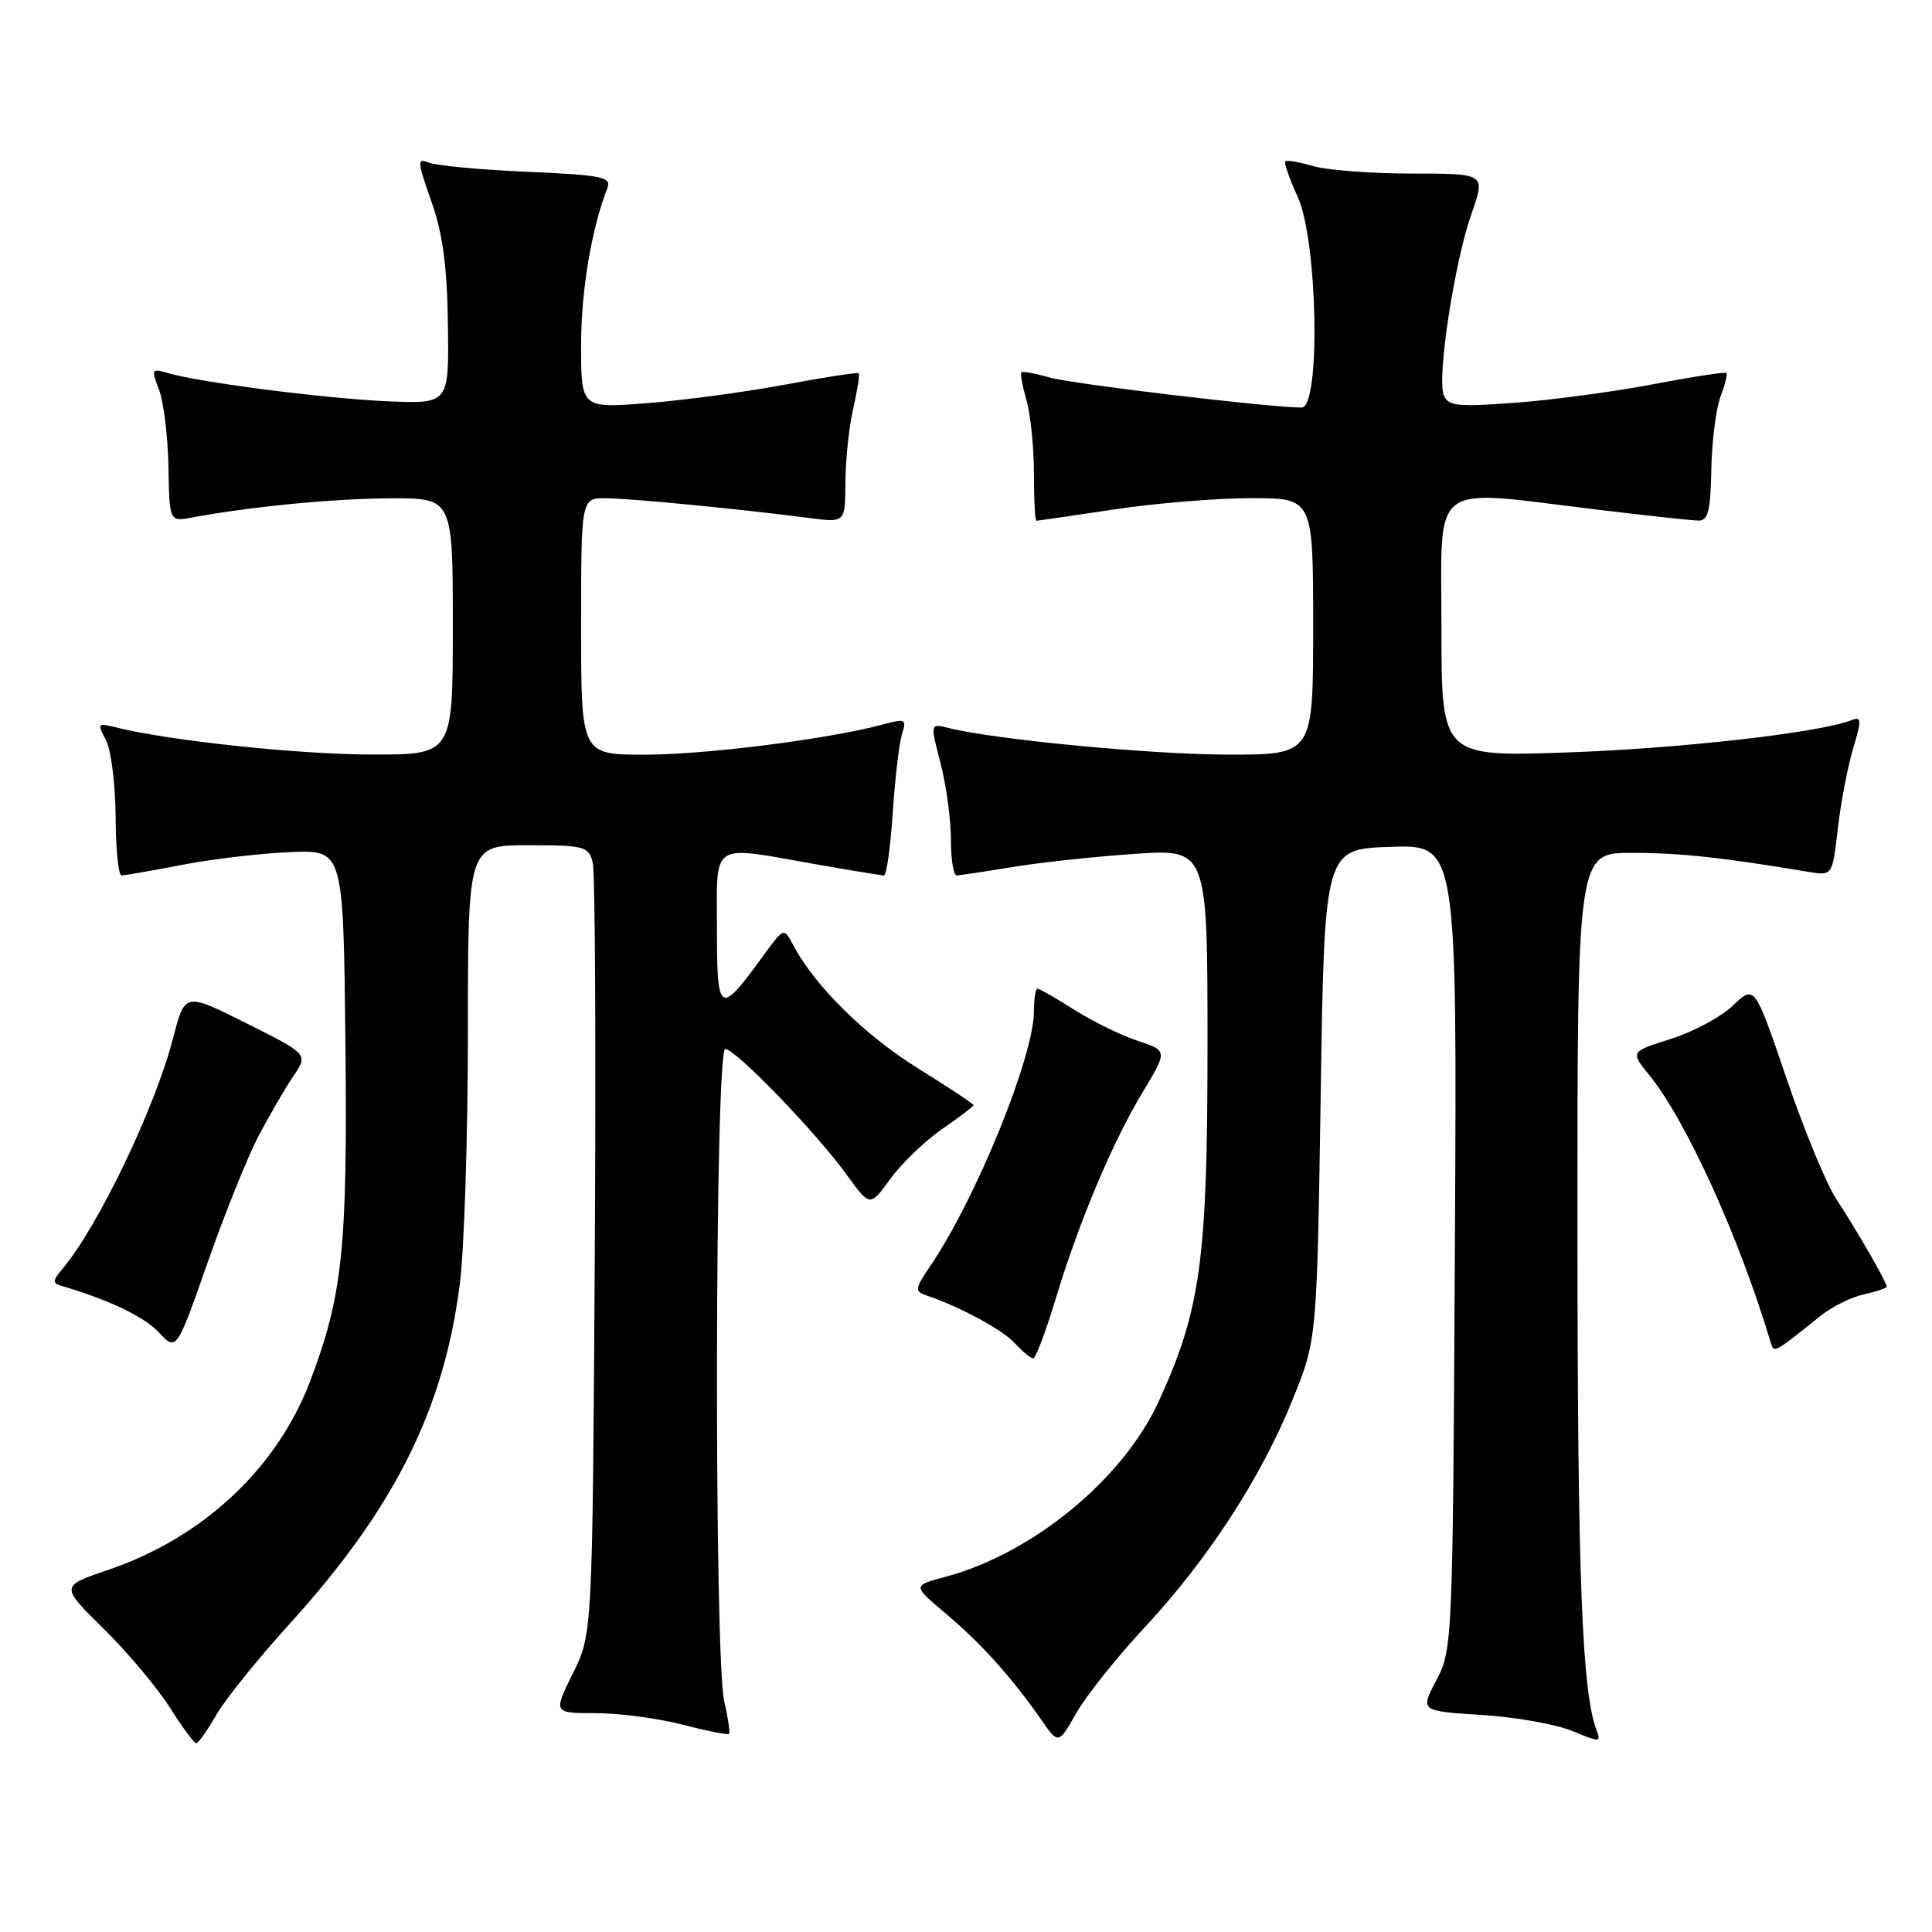 <?xml version="1.0" encoding="UTF-8" standalone="no"?>
<!DOCTYPE svg PUBLIC "-//W3C//DTD SVG 1.1//EN" "http://www.w3.org/Graphics/SVG/1.1/DTD/svg11.dtd" >
<svg xmlns="http://www.w3.org/2000/svg" xmlns:xlink="http://www.w3.org/1999/xlink" version="1.1" viewBox="0 0 256 256">
 <g >
 <path fill="currentColor"
d=" M 28.66 227.24 C 29.84 225.18 34.23 219.73 38.41 215.13 C 52.28 199.85 58.86 186.67 60.94 170.03 C 61.52 165.37 62.00 150.40 62.00 136.78 C 62.00 112.00 62.00 112.00 69.98 112.00 C 77.48 112.00 78.00 112.14 78.54 114.31 C 78.86 115.58 78.98 139.09 78.81 166.56 C 78.50 216.51 78.50 216.51 75.90 221.75 C 73.31 227.00 73.31 227.00 78.94 227.00 C 82.04 227.00 87.21 227.69 90.43 228.52 C 93.65 229.36 96.42 229.91 96.59 229.75 C 96.75 229.58 96.48 227.66 95.97 225.47 C 94.60 219.56 94.72 139.00 96.10 139.00 C 97.46 139.00 108.14 150.05 112.23 155.71 C 115.28 159.92 115.28 159.92 117.97 156.21 C 119.45 154.17 122.53 151.20 124.83 149.61 C 127.12 148.03 129.00 146.60 129.00 146.44 C 129.00 146.27 125.63 144.04 121.51 141.48 C 114.52 137.12 107.90 130.56 105.08 125.19 C 103.87 122.88 103.87 122.88 101.10 126.69 C 95.33 134.63 95.00 134.44 95.00 123.12 C 95.00 111.34 93.96 112.03 108.00 114.50 C 112.67 115.32 116.78 116.00 117.12 116.00 C 117.47 116.00 117.99 112.29 118.29 107.75 C 118.59 103.21 119.14 98.52 119.51 97.31 C 120.16 95.26 120.00 95.18 116.85 96.03 C 109.69 97.95 93.48 100.00 85.43 100.00 C 77.00 100.00 77.00 100.00 77.00 83.00 C 77.00 66.00 77.00 66.00 80.25 66.02 C 83.51 66.03 98.36 67.48 107.25 68.64 C 112.00 69.26 112.00 69.26 112.02 63.88 C 112.04 60.92 112.50 56.53 113.06 54.12 C 113.61 51.71 113.94 49.61 113.78 49.46 C 113.63 49.31 109.22 49.99 104.00 50.97 C 98.78 51.94 90.56 53.05 85.75 53.42 C 77.00 54.10 77.00 54.10 77.00 45.76 C 77.00 38.51 78.36 30.35 80.49 24.88 C 81.04 23.46 79.71 23.19 69.81 22.76 C 63.59 22.49 57.73 21.94 56.79 21.54 C 55.25 20.89 55.29 21.39 57.15 26.66 C 58.67 30.97 59.25 35.25 59.35 43.00 C 59.50 53.50 59.50 53.50 51.50 53.18 C 43.40 52.85 26.39 50.67 22.23 49.43 C 20.08 48.79 20.02 48.91 21.07 51.63 C 21.68 53.21 22.24 57.79 22.32 61.82 C 22.45 69.14 22.45 69.14 25.47 68.57 C 33.20 67.13 44.23 66.06 51.75 66.03 C 60.00 66.00 60.00 66.00 60.00 83.00 C 60.00 100.00 60.00 100.00 49.25 99.98 C 39.57 99.97 22.41 98.14 15.44 96.40 C 12.92 95.76 12.85 95.85 14.03 98.05 C 14.71 99.32 15.29 103.88 15.32 108.18 C 15.34 112.48 15.69 116.00 16.10 116.00 C 16.50 116.00 20.18 115.36 24.28 114.57 C 28.38 113.79 34.83 113.04 38.62 112.90 C 45.50 112.65 45.50 112.65 45.77 138.31 C 46.05 165.46 45.40 171.66 41.10 183.00 C 36.70 194.60 26.84 203.79 14.25 208.05 C 7.99 210.17 7.99 210.17 13.75 215.83 C 16.91 218.95 20.85 223.64 22.50 226.25 C 24.15 228.86 25.73 230.99 26.00 230.99 C 26.27 230.99 27.47 229.30 28.66 227.24 Z  M 151.66 215.65 C 160.04 206.66 167.09 195.81 171.26 185.50 C 174.50 177.50 174.50 177.50 175.00 145.00 C 175.50 112.50 175.50 112.50 184.28 112.21 C 193.07 111.92 193.07 111.92 192.78 165.21 C 192.50 217.63 192.46 218.57 190.34 222.61 C 188.17 226.73 188.17 226.73 196.34 227.24 C 200.83 227.52 206.23 228.48 208.35 229.37 C 211.92 230.86 212.16 230.86 211.58 229.35 C 209.62 224.24 209.04 209.33 209.02 163.75 C 209.00 113.00 209.00 113.00 216.25 113.01 C 222.64 113.01 228.27 113.62 239.65 115.53 C 242.80 116.05 242.80 116.05 243.52 109.78 C 243.92 106.32 244.84 101.55 245.55 99.17 C 246.70 95.33 246.68 94.91 245.30 95.44 C 240.95 97.11 222.64 99.18 207.75 99.70 C 191.00 100.28 191.00 100.28 191.00 83.14 C 191.00 63.41 189.15 64.81 211.50 67.51 C 218.10 68.31 224.21 68.97 225.07 68.98 C 226.33 69.00 226.66 67.67 226.76 62.21 C 226.83 58.48 227.38 54.14 227.97 52.57 C 228.57 51.00 228.92 49.59 228.76 49.42 C 228.59 49.26 224.19 49.93 218.98 50.93 C 213.76 51.92 205.55 53.02 200.72 53.37 C 193.05 53.94 191.86 53.80 191.30 52.33 C 190.39 49.97 192.73 34.71 194.98 28.32 C 196.85 23.00 196.85 23.00 187.17 23.00 C 181.84 23.00 175.94 22.56 174.06 22.02 C 172.17 21.48 170.48 21.18 170.30 21.37 C 170.11 21.55 170.86 23.68 171.96 26.10 C 174.61 31.93 175.01 54.00 172.47 54.00 C 168.25 54.00 142.05 50.88 139.07 50.02 C 137.18 49.48 135.50 49.17 135.33 49.33 C 135.17 49.50 135.48 51.17 136.02 53.06 C 136.56 54.94 137.00 59.30 137.00 62.74 C 137.00 66.18 137.15 69.00 137.34 69.00 C 137.52 69.00 142.14 68.33 147.59 67.51 C 153.04 66.68 161.21 66.01 165.75 66.01 C 174.00 66.00 174.00 66.00 174.00 83.00 C 174.00 100.00 174.00 100.00 162.75 99.99 C 152.59 99.98 131.87 98.01 125.68 96.46 C 123.25 95.85 123.25 95.85 124.63 101.14 C 125.38 104.05 126.00 108.59 126.00 111.22 C 126.00 113.85 126.34 116.00 126.75 115.99 C 127.16 115.99 130.43 115.50 134.00 114.91 C 137.57 114.31 144.89 113.52 150.25 113.15 C 160.00 112.47 160.00 112.47 160.00 138.57 C 160.00 166.91 159.09 173.58 153.55 185.66 C 148.82 196.01 136.82 205.87 125.20 208.96 C 120.91 210.10 120.91 210.10 125.31 213.80 C 129.96 217.70 134.10 222.31 137.94 227.83 C 140.25 231.16 140.25 231.16 142.62 226.98 C 143.93 224.68 148.00 219.58 151.66 215.65 Z  M 139.84 172.24 C 142.96 161.91 147.36 151.45 151.40 144.73 C 154.72 139.23 154.72 139.23 150.74 137.91 C 148.55 137.19 144.78 135.34 142.35 133.80 C 139.92 132.26 137.72 131.00 137.47 131.00 C 137.21 131.00 137.00 132.36 137.00 134.03 C 137.00 139.96 129.34 158.80 123.32 167.67 C 121.21 170.78 121.16 171.12 122.76 171.65 C 127.21 173.15 132.90 176.23 134.52 178.03 C 135.51 179.11 136.58 180.00 136.90 179.99 C 137.23 179.99 138.55 176.50 139.84 172.24 Z  M 34.27 150.50 C 35.72 147.75 37.79 144.19 38.87 142.60 C 40.84 139.69 40.84 139.69 32.67 135.60 C 24.50 131.50 24.50 131.50 22.95 137.50 C 20.56 146.80 12.95 162.63 8.20 168.23 C 6.96 169.68 6.95 170.02 8.11 170.37 C 14.50 172.26 19.07 174.44 21.04 176.55 C 23.39 179.04 23.39 179.04 27.52 167.27 C 29.79 160.80 32.83 153.25 34.27 150.50 Z  M 241.23 174.36 C 242.73 173.15 245.31 171.87 246.98 171.51 C 248.64 171.14 250.00 170.68 250.00 170.48 C 250.00 169.90 245.92 162.83 243.34 158.92 C 242.03 156.96 239.06 149.76 236.73 142.92 C 232.50 130.50 232.50 130.50 229.64 133.23 C 228.07 134.74 224.36 136.73 221.40 137.66 C 216.02 139.36 216.02 139.36 218.52 142.43 C 223.41 148.43 230.46 163.96 234.62 177.86 C 235.05 179.33 235.00 179.36 241.23 174.36 Z "/>
</g>
</svg>